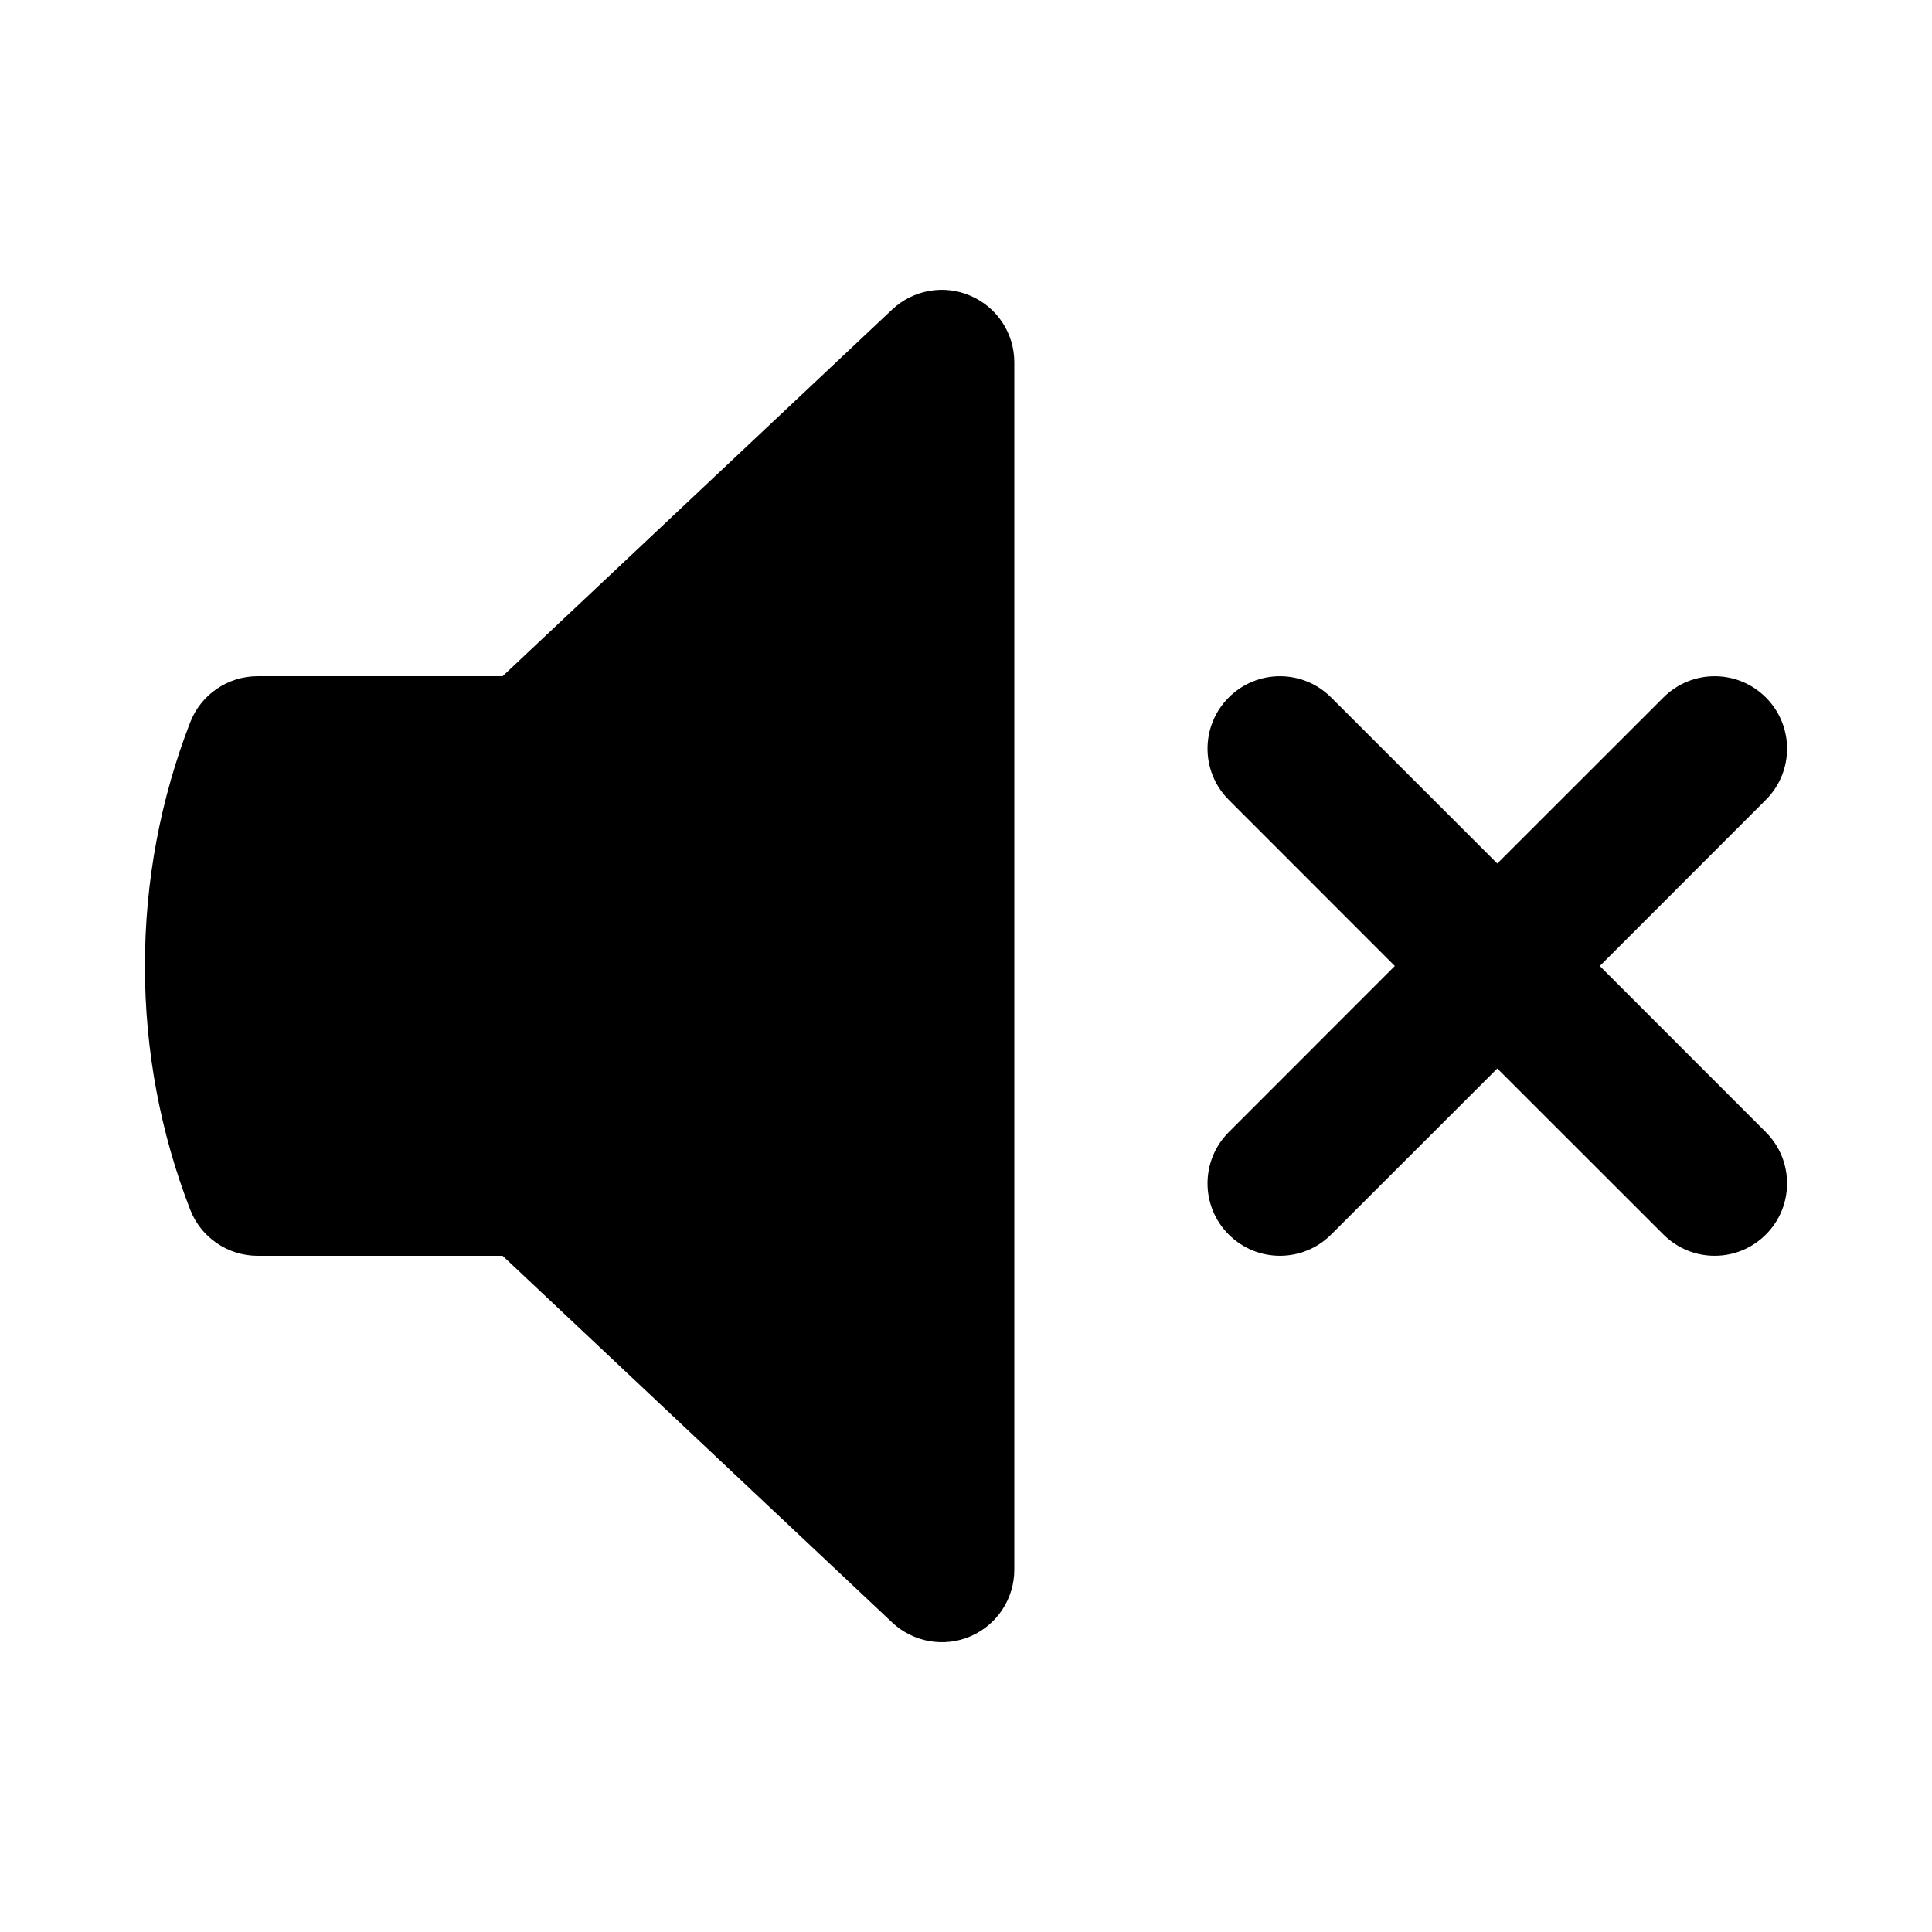 <svg width="20" height="20" viewBox="0 0 20 20" fill="none" xmlns="http://www.w3.org/2000/svg">
<path d="M10.047 3.062C10.322 3.18 10.5 3.451 10.5 3.75V16.25C10.5 16.549 10.322 16.82 10.047 16.939C9.773 17.057 9.454 17.001 9.236 16.796L5.203 13H2.667C2.357 13 2.079 12.809 1.968 12.52C1.665 11.737 1.5 10.887 1.5 10C1.5 9.113 1.665 8.263 1.968 7.48C2.079 7.191 2.357 7 2.667 7H5.203L9.236 3.204C9.454 2.999 9.773 2.943 10.047 3.062Z" fill="currentColor"/>
<path d="M13.78 7.22C13.487 6.927 13.013 6.927 12.72 7.22C12.427 7.513 12.427 7.987 12.72 8.28L14.439 10L12.72 11.72C12.427 12.013 12.427 12.488 12.72 12.78C13.013 13.073 13.487 13.073 13.78 12.78L15.5 11.061L17.22 12.78C17.513 13.073 17.987 13.073 18.28 12.78C18.573 12.488 18.573 12.013 18.28 11.72L16.561 10L18.28 8.28C18.573 7.987 18.573 7.513 18.28 7.22C17.987 6.927 17.513 6.927 17.22 7.22L15.5 8.939L13.78 7.22Z" fill="currentColor"/>
</svg>
